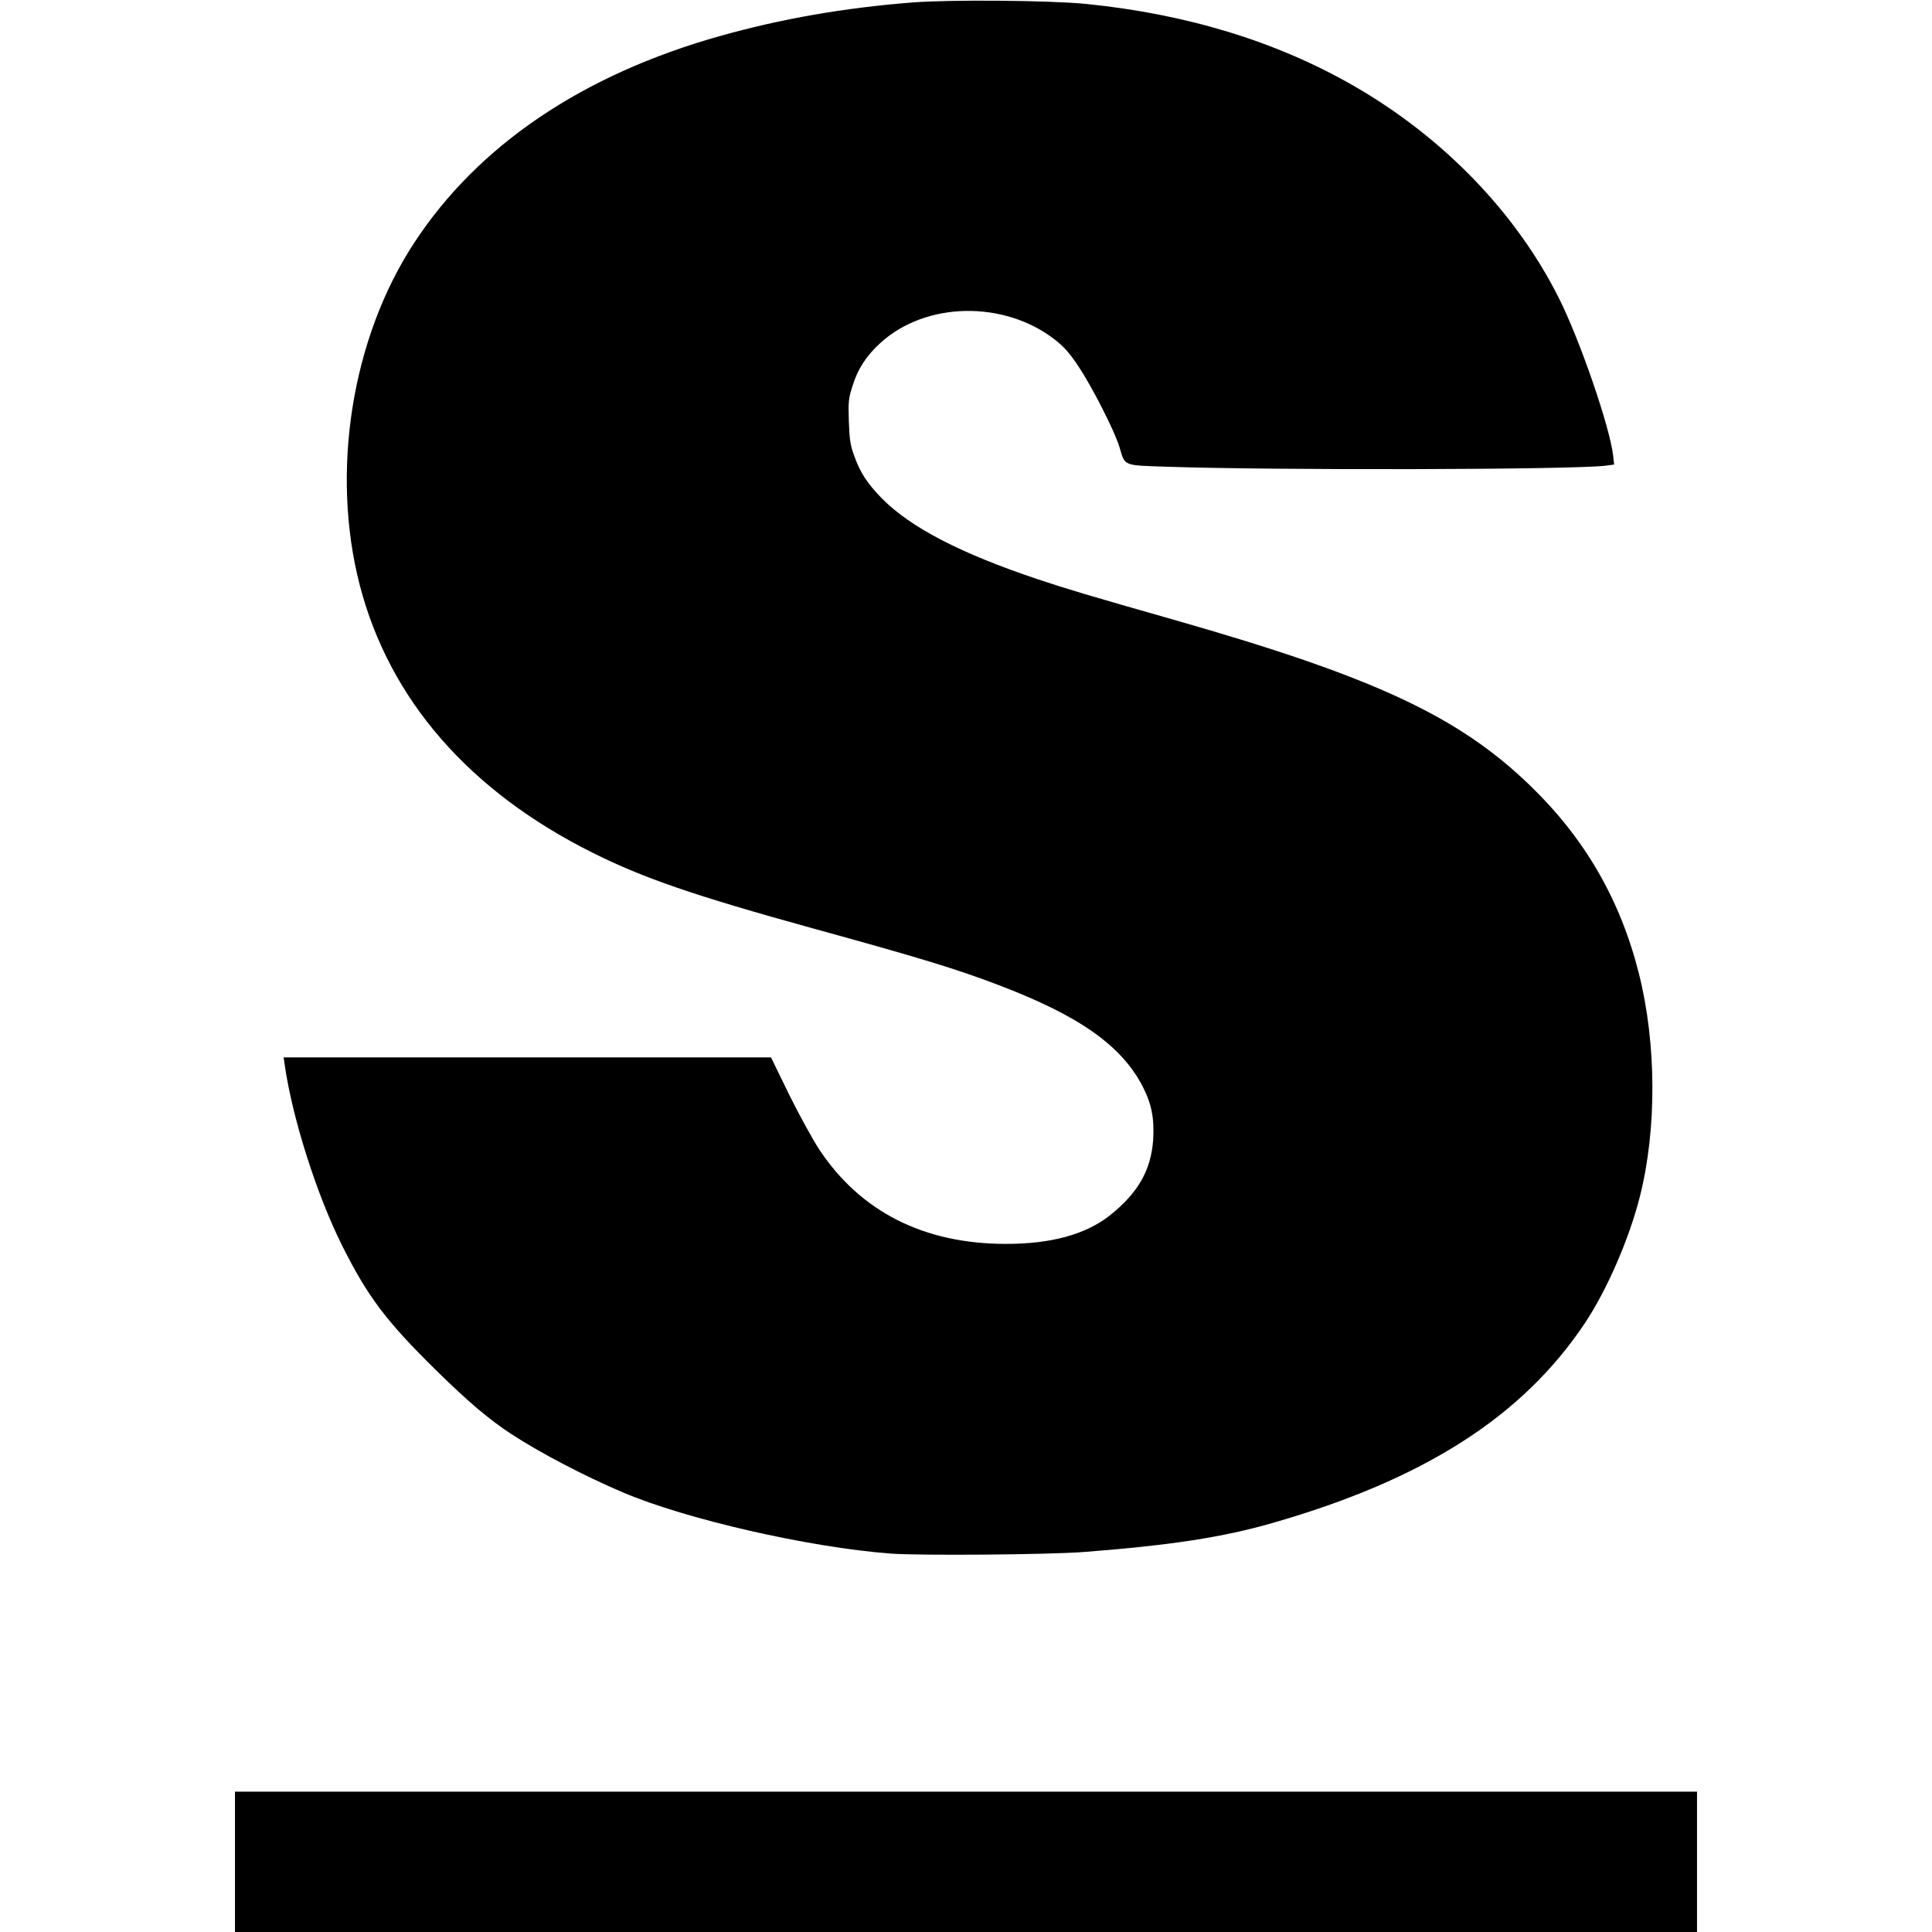 <svg version="1" xmlns="http://www.w3.org/2000/svg" width="1578.667" height="1578.667" viewBox="0 0 1184 1184"><path d="M559.3 1.5C517.2 4.8 479 11.5 441.5 22c-84.4 23.7-148.4 66.9-187.6 126.7-38.4 58.5-51.4 140.5-33.4 210 18.2 70 67 126.1 142.5 163.8 31.1 15.6 62.9 26.5 135 46.4 66.4 18.3 87.1 24.6 113.5 34.6 49.8 18.9 75.9 37.2 88.9 62.6 5.4 10.5 7.1 19.6 6.3 32.4-1.3 18.7-9.3 32.6-26.6 46.4-14.9 11.7-36.2 17.5-64.1 17.4-49.9-.1-88.6-19.7-113.9-57.8-4-6.1-12.3-21.2-18.5-33.7L472.5 648H173.8l.7 4.7c4.7 32.7 19.6 79.5 35.2 110.7 15.8 31.5 26.9 46.2 57.9 76.7 19.5 19.1 32 29.7 45.4 38.5 17.9 11.7 44.4 25.6 68.5 35.9 38.9 16.6 114.2 33.8 164.5 37.6 17.9 1.3 96.4.7 118.5-1 53.1-4.1 84.9-9 115.5-17.8 92.9-26.7 153-65.2 191.2-122.3 13.5-20.3 27.2-51.6 33.8-77.8 10.4-41.1 10.2-93.6-.6-136.5-11.4-45.3-33.1-82.8-66.6-115.2C893.9 439 842.2 414.9 720 380c-52.3-14.9-66.4-19.1-84-25-47.2-15.8-77.9-31.7-95.5-49.5-9-9.2-13.5-16-17.2-26.7-2.2-6.1-2.7-9.5-3.1-20.6-.4-12.1-.2-13.9 2.2-21.5 3.2-10.5 8.4-18.5 17-26.4 27.9-25.6 76.2-26.4 107.4-1.9 5.6 4.5 8.8 8.1 14.3 16.4 8.6 13 22 39.5 24.9 49 3.5 12 2.1 11.3 28.1 12.2 66.8 2.3 248.6 1.9 269.8-.6l5.3-.7-.6-5.5c-2.1-17.8-20.4-70.9-33.2-96.4-26.3-52.5-71-98.7-125.8-130.2-47.3-27.2-102.3-44-164.1-50.2C643.3.2 582-.3 559.3 1.5zM144 1141v43h896v-86H144v43z"/></svg>